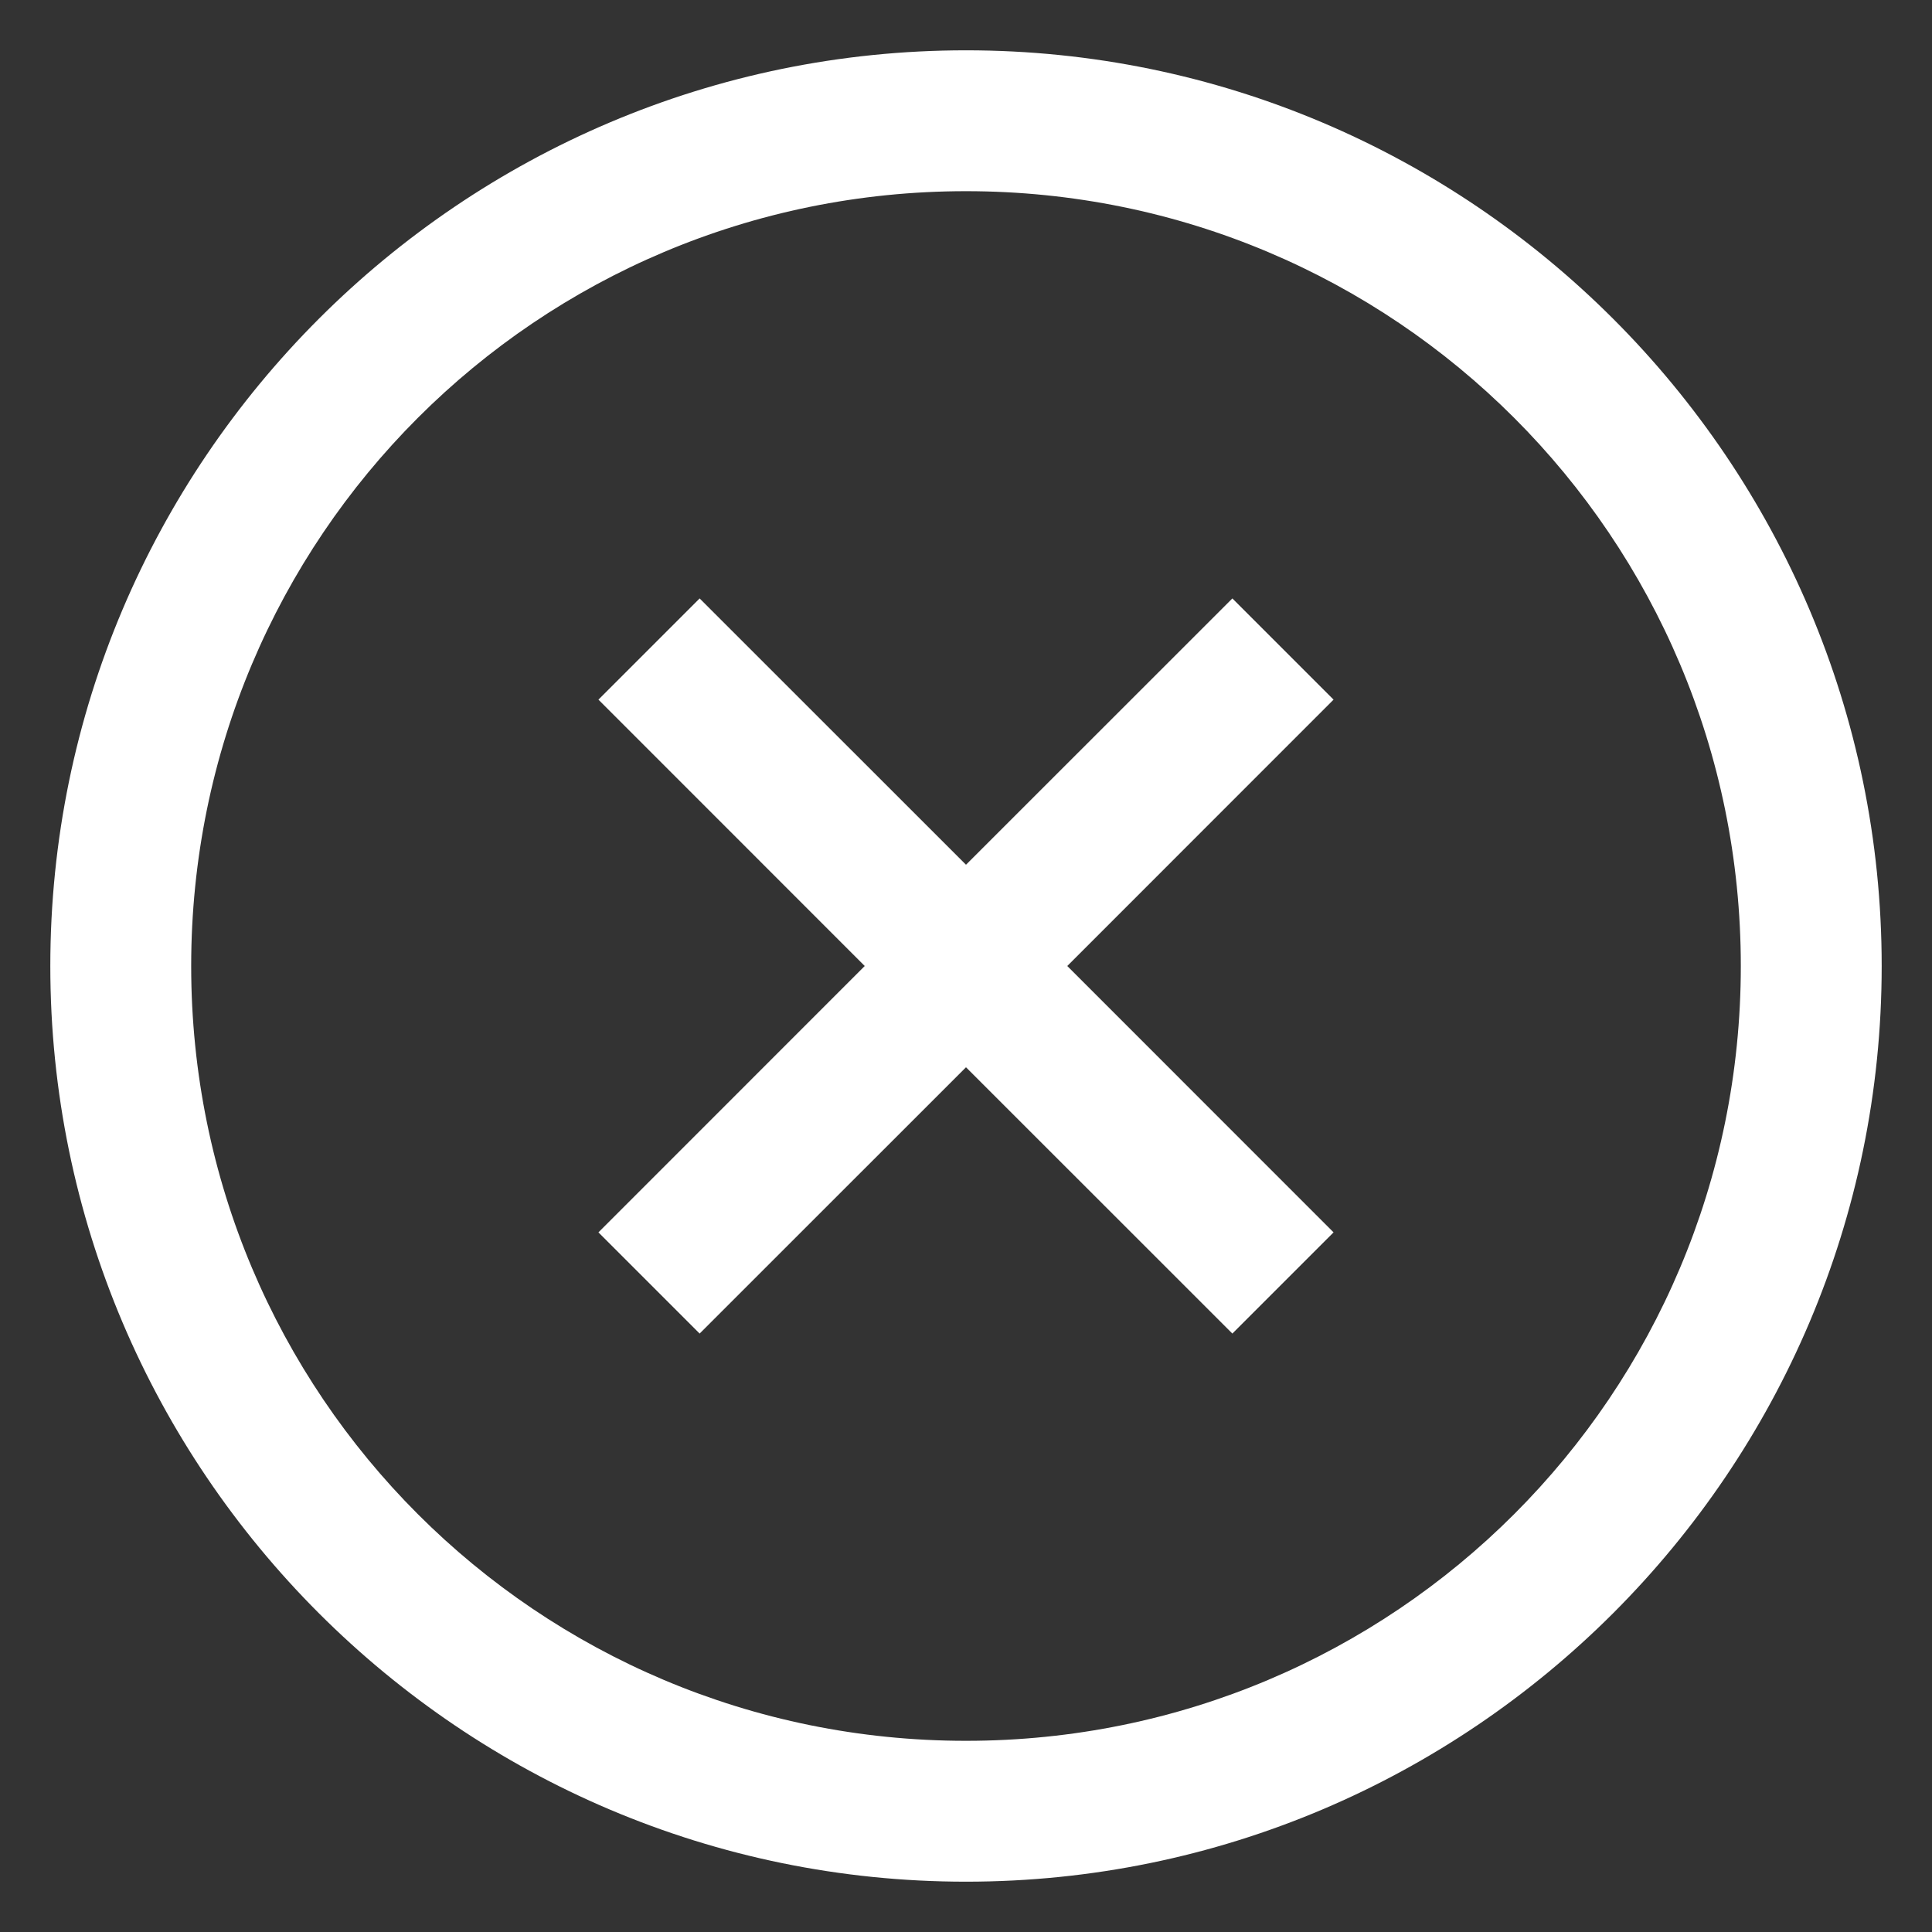<svg width="24" height="24" viewBox="0 0 24 24" fill="none" xmlns="http://www.w3.org/2000/svg">
<rect x="0" y="0" width="24" height="24" fill="#333333" stroke="none"/>
<path d="M12 0.625C5.728 0.625 0.625 5.728 0.625 12C0.625 18.272 5.728 23.375 12 23.375C18.272 23.375 23.375 18.272 23.375 12C23.375 5.728 18.272 0.625 12 0.625ZM12 2.375C17.325 2.375 21.625 6.675 21.625 12C21.625 17.325 17.325 21.625 12 21.625C6.675 21.625 2.375 17.325 2.375 12C2.375 6.675 6.675 2.375 12 2.375ZM8.691 7.434L7.434 8.691L10.742 12L7.434 15.309L8.691 16.566L12 13.258L15.309 16.566L16.566 15.309L13.258 12L16.566 8.691L15.309 7.434L12 10.742L8.691 7.434Z" fill="white"/>
</svg>
